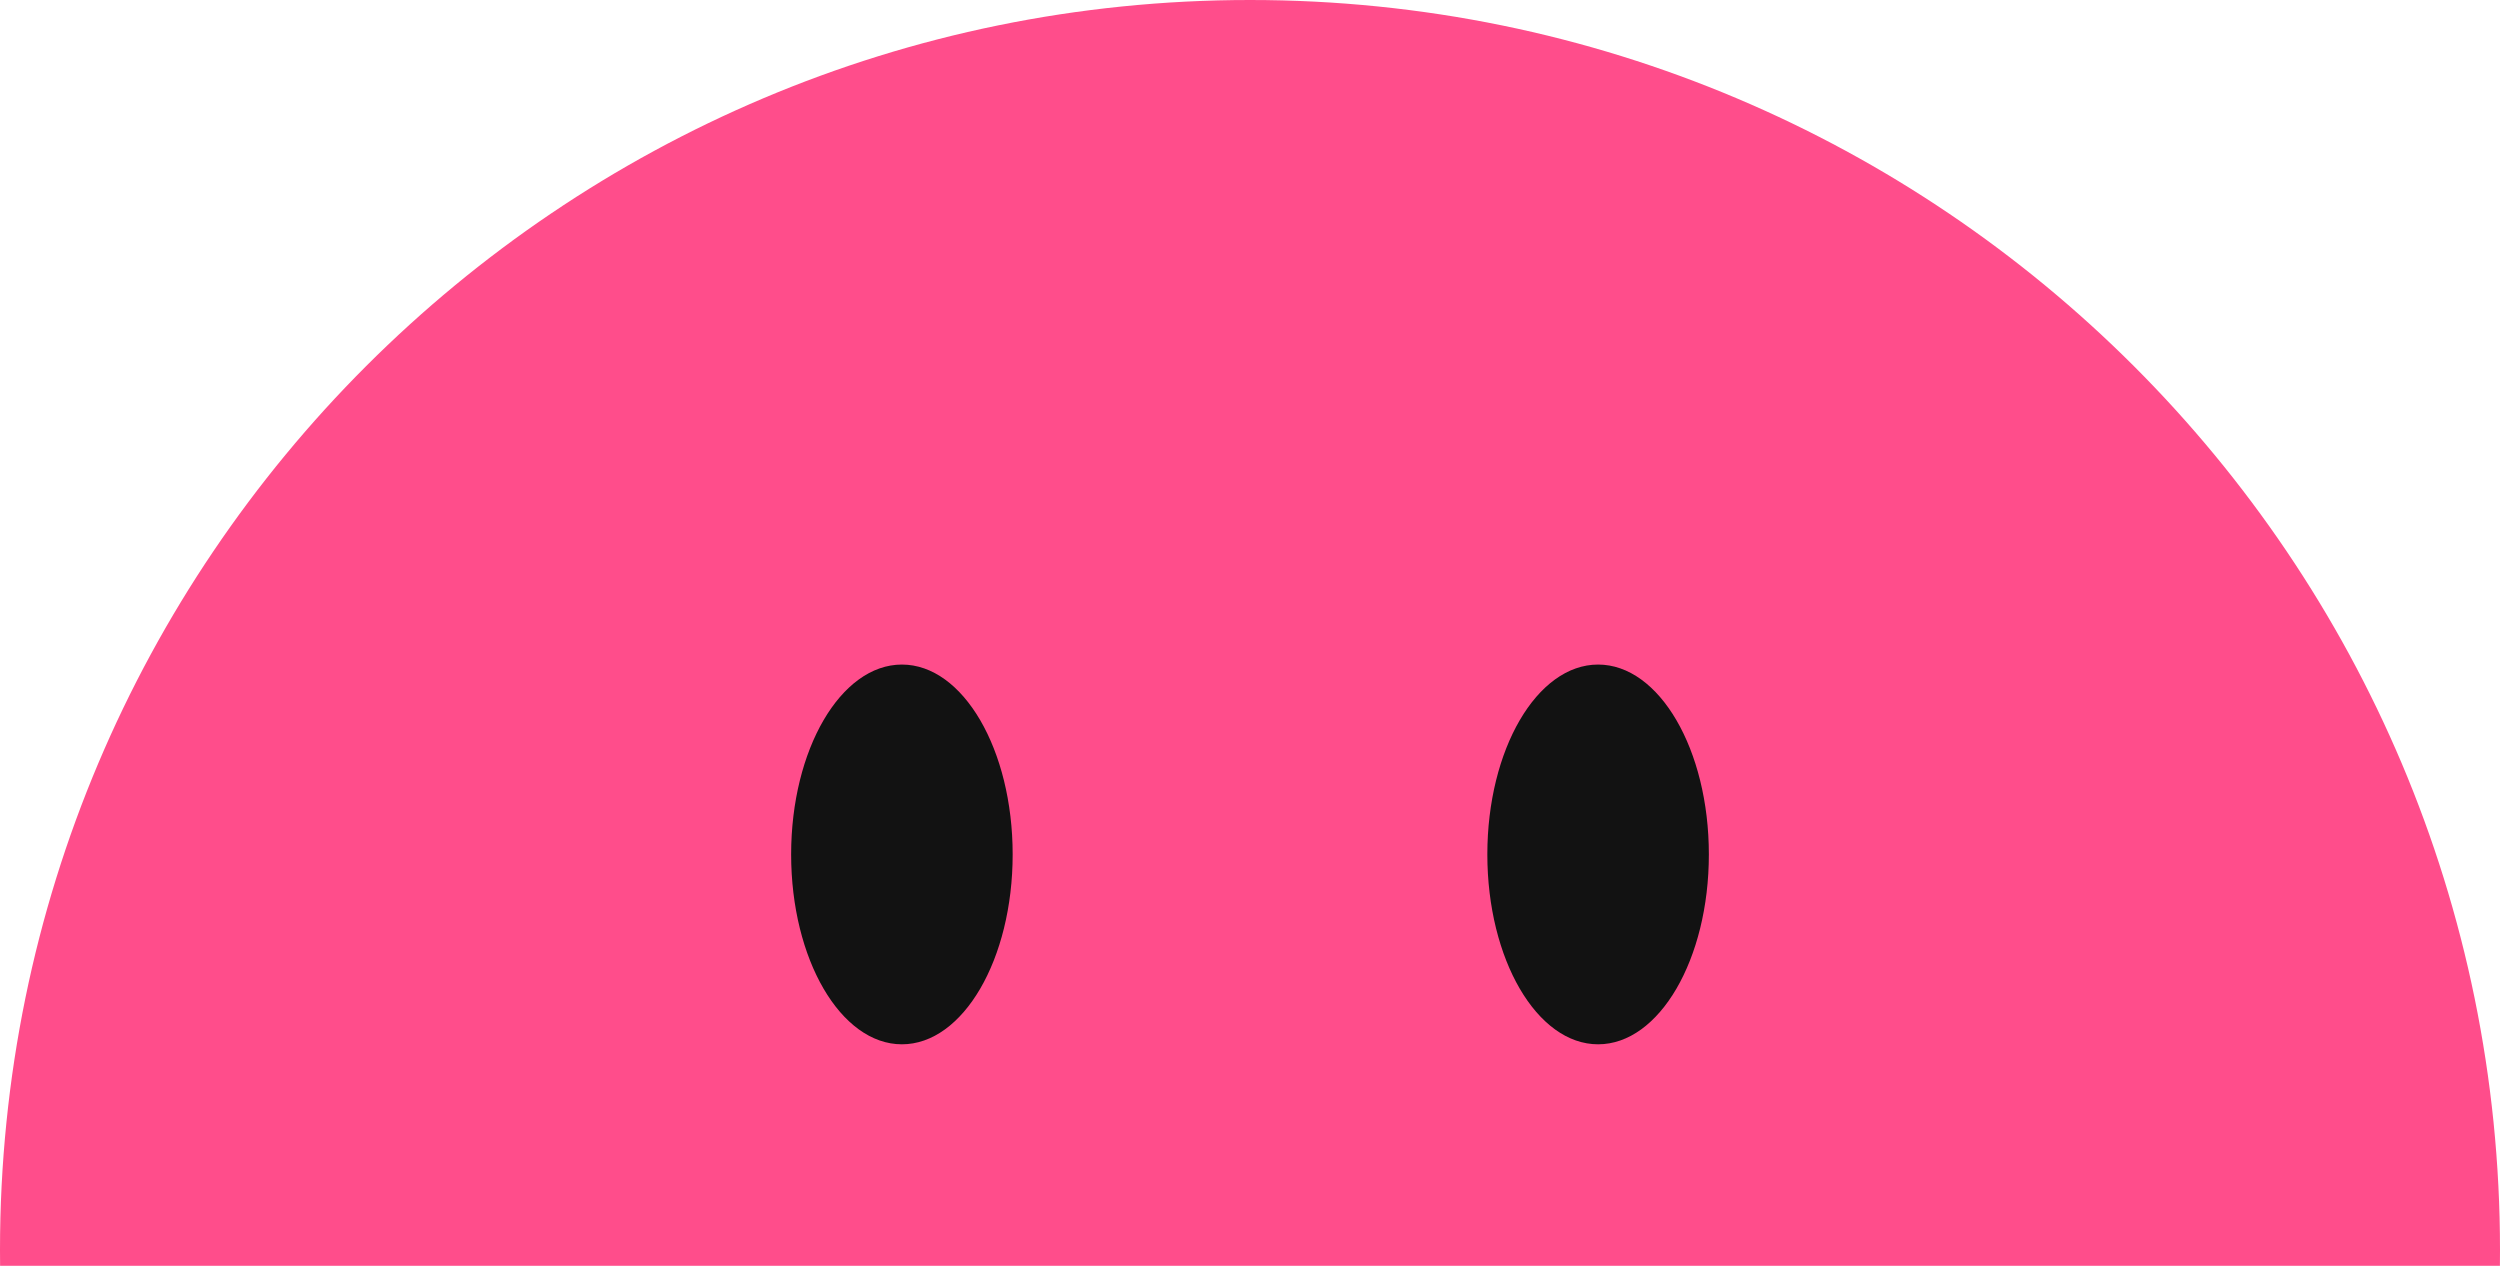 <svg xmlns="http://www.w3.org/2000/svg" id="blob" width="100%" height="100%" fill="#ff4d8b" preserveAspectRatio="xMaxYMax" viewBox="0 0 158 80"><path fill="#ff4d8b" fill-rule="evenodd" d="M157.994 80C157.998 79.667 158 79.334 158 79C158 35.37 122.63 0 79 0C35.37 0 0 35.37 0 79C0 79.334 0.002 79.667 0.006 80H157.994Z" clip-rule="evenodd"/><ellipse cx="57" cy="54" fill="#121212" rx="7" ry="12"/><ellipse cx="101" cy="54" fill="#121212" rx="7" ry="12"/></svg>